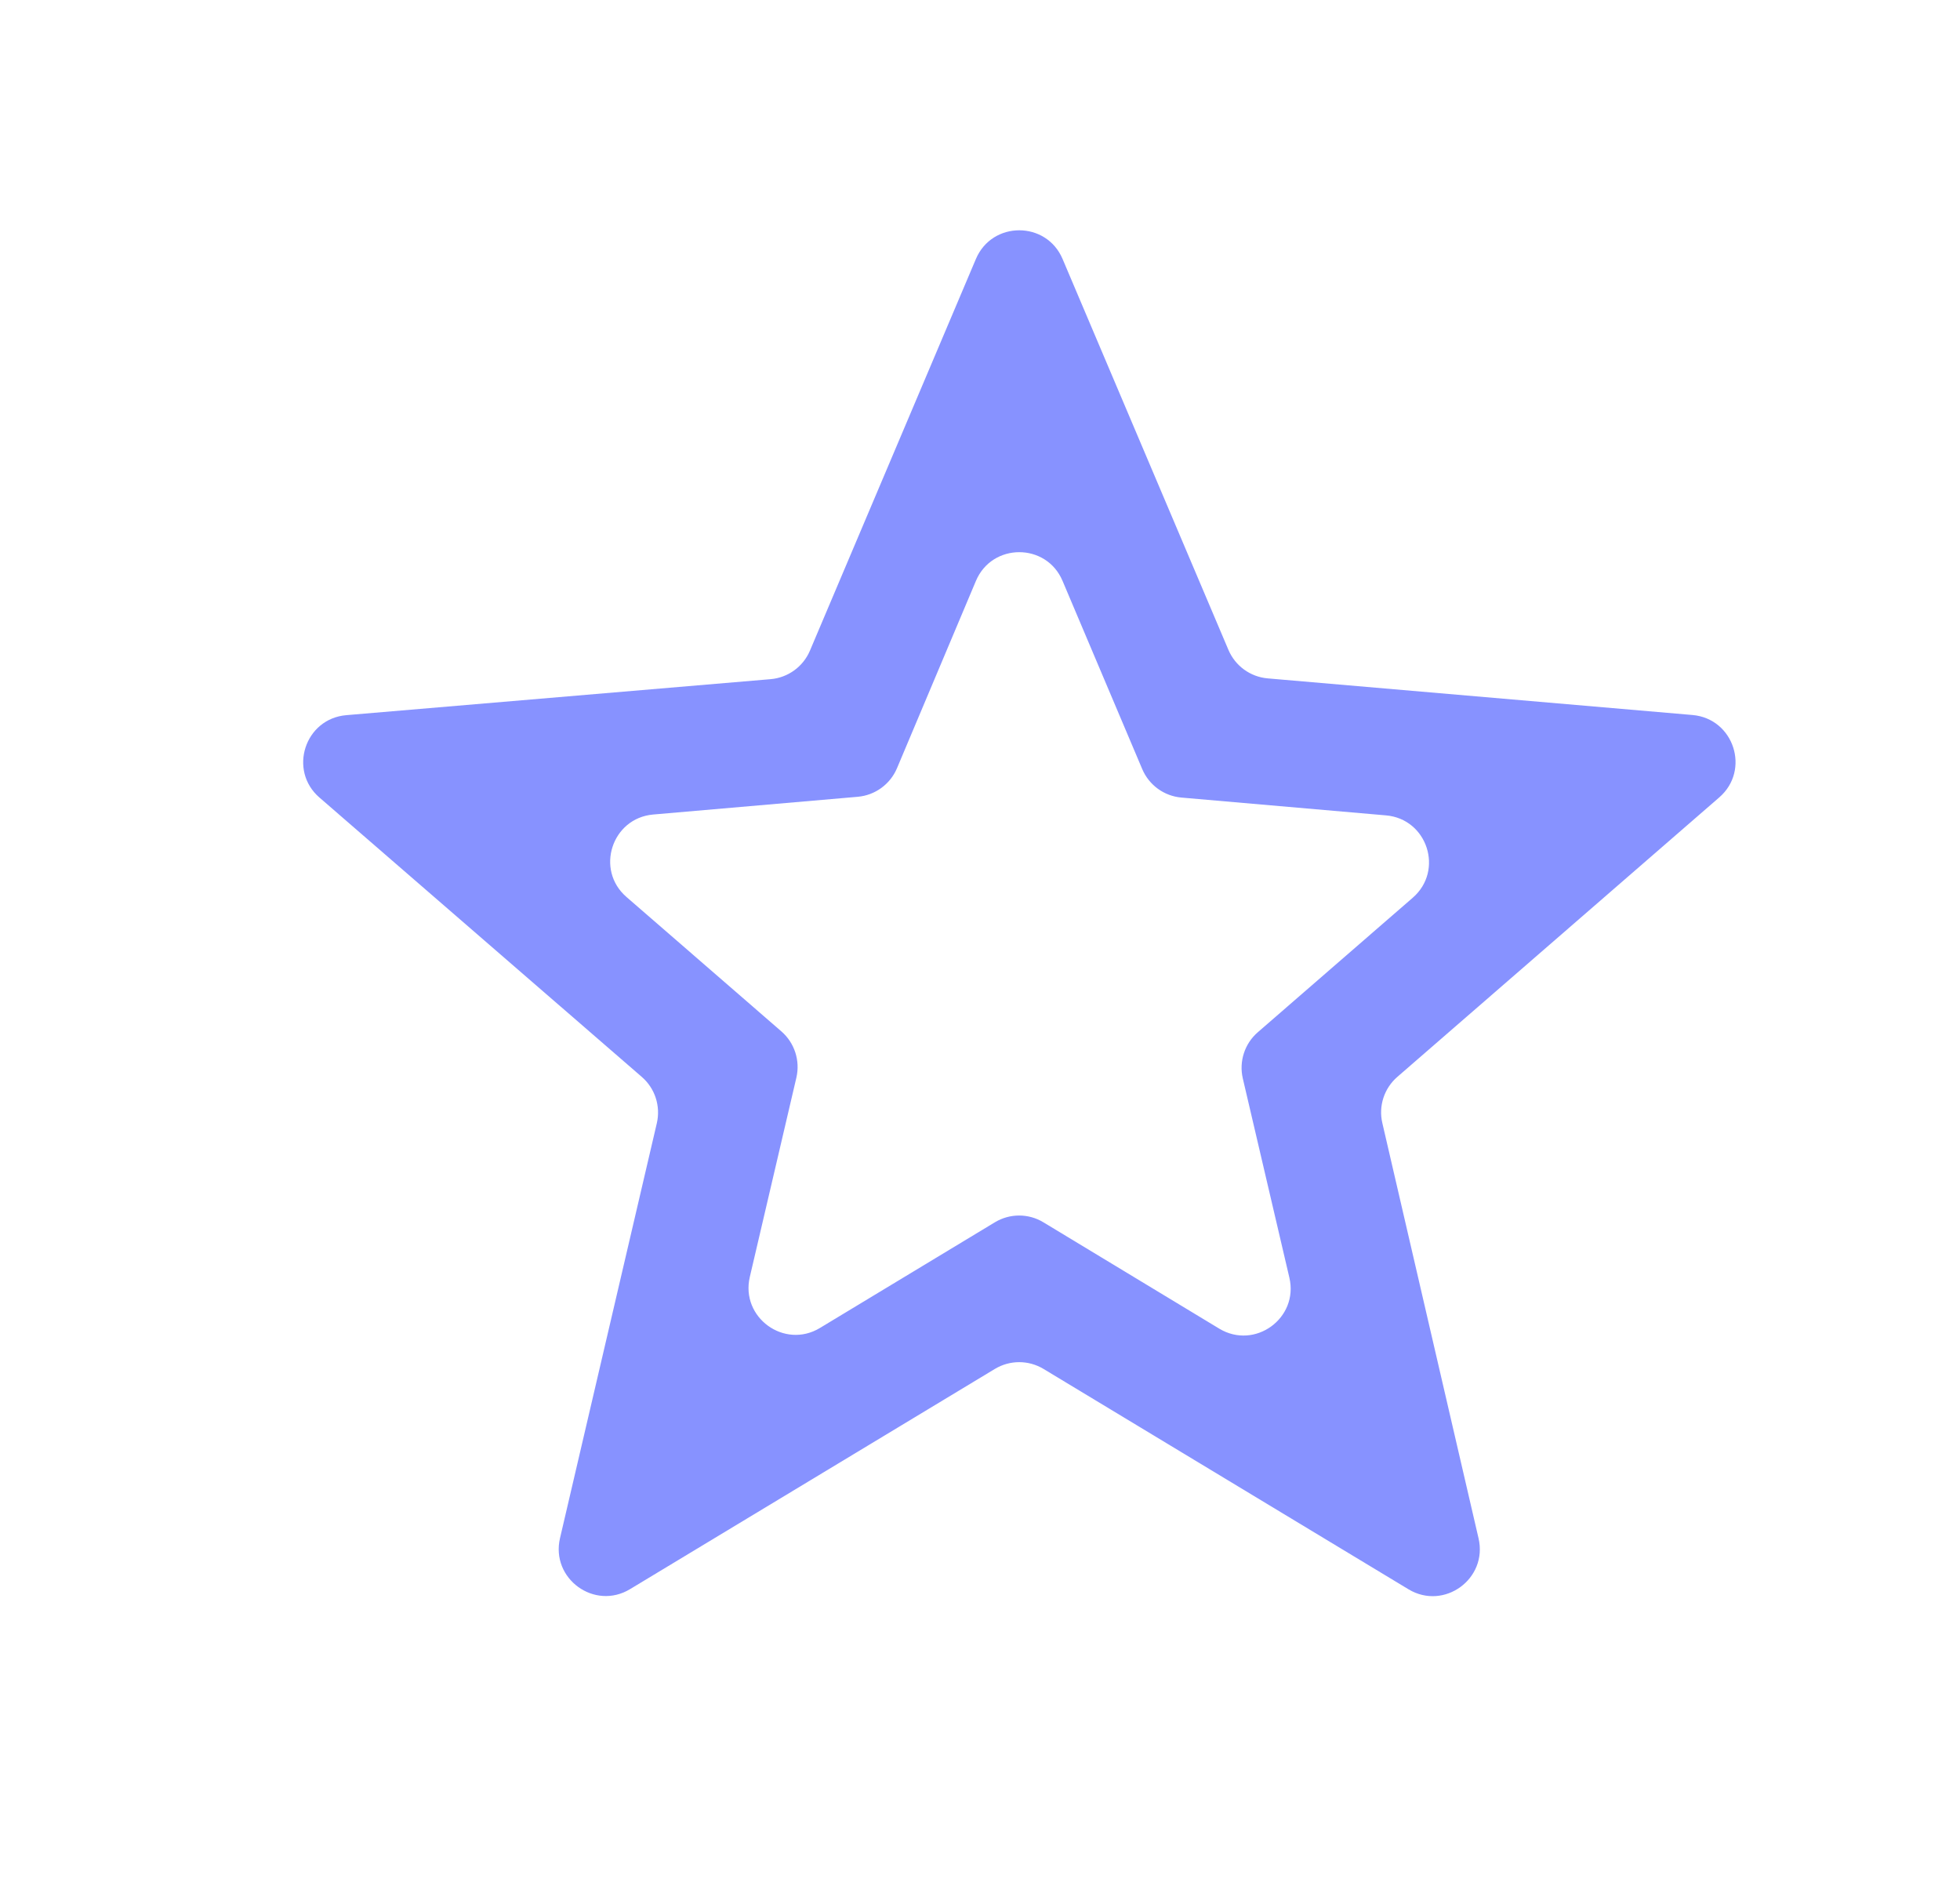 <svg width="25" height="24" viewBox="0 0 25 24" fill="none" xmlns="http://www.w3.org/2000/svg">
<path d="M21.929 10.169C22.33 9.822 22.116 9.164 21.588 9.118L16.17 8.651C15.948 8.632 15.756 8.492 15.669 8.288L13.553 3.302C13.346 2.815 12.655 2.815 12.448 3.302L10.331 8.297C10.244 8.502 10.051 8.642 9.829 8.661L4.417 9.12C3.888 9.165 3.674 9.824 4.075 10.171L8.186 13.733C8.355 13.879 8.428 14.106 8.378 14.323L7.143 19.615C7.022 20.132 7.583 20.54 8.037 20.265L12.69 17.457C12.881 17.342 13.119 17.342 13.31 17.457L17.965 20.267C18.419 20.541 18.979 20.134 18.859 19.617L17.632 14.322C17.581 14.105 17.655 13.879 17.823 13.733L21.929 10.169ZM13.31 15.588C13.12 15.472 12.88 15.472 12.69 15.587L10.458 16.935C10.004 17.209 9.443 16.801 9.564 16.284L10.158 13.742C10.208 13.526 10.135 13.299 9.967 13.153L7.99 11.438C7.59 11.091 7.804 10.433 8.332 10.387L10.94 10.161C11.161 10.142 11.354 10.002 11.441 9.797L12.448 7.408C12.654 6.92 13.347 6.919 13.553 7.408L14.569 9.807C14.656 10.012 14.848 10.152 15.07 10.171L17.678 10.398C18.206 10.443 18.42 11.101 18.02 11.448L16.044 13.163C15.875 13.309 15.802 13.536 15.852 13.752L16.446 16.293C16.567 16.81 16.006 17.218 15.551 16.943L13.31 15.588Z" fill="#8792FF"/>
</svg>

